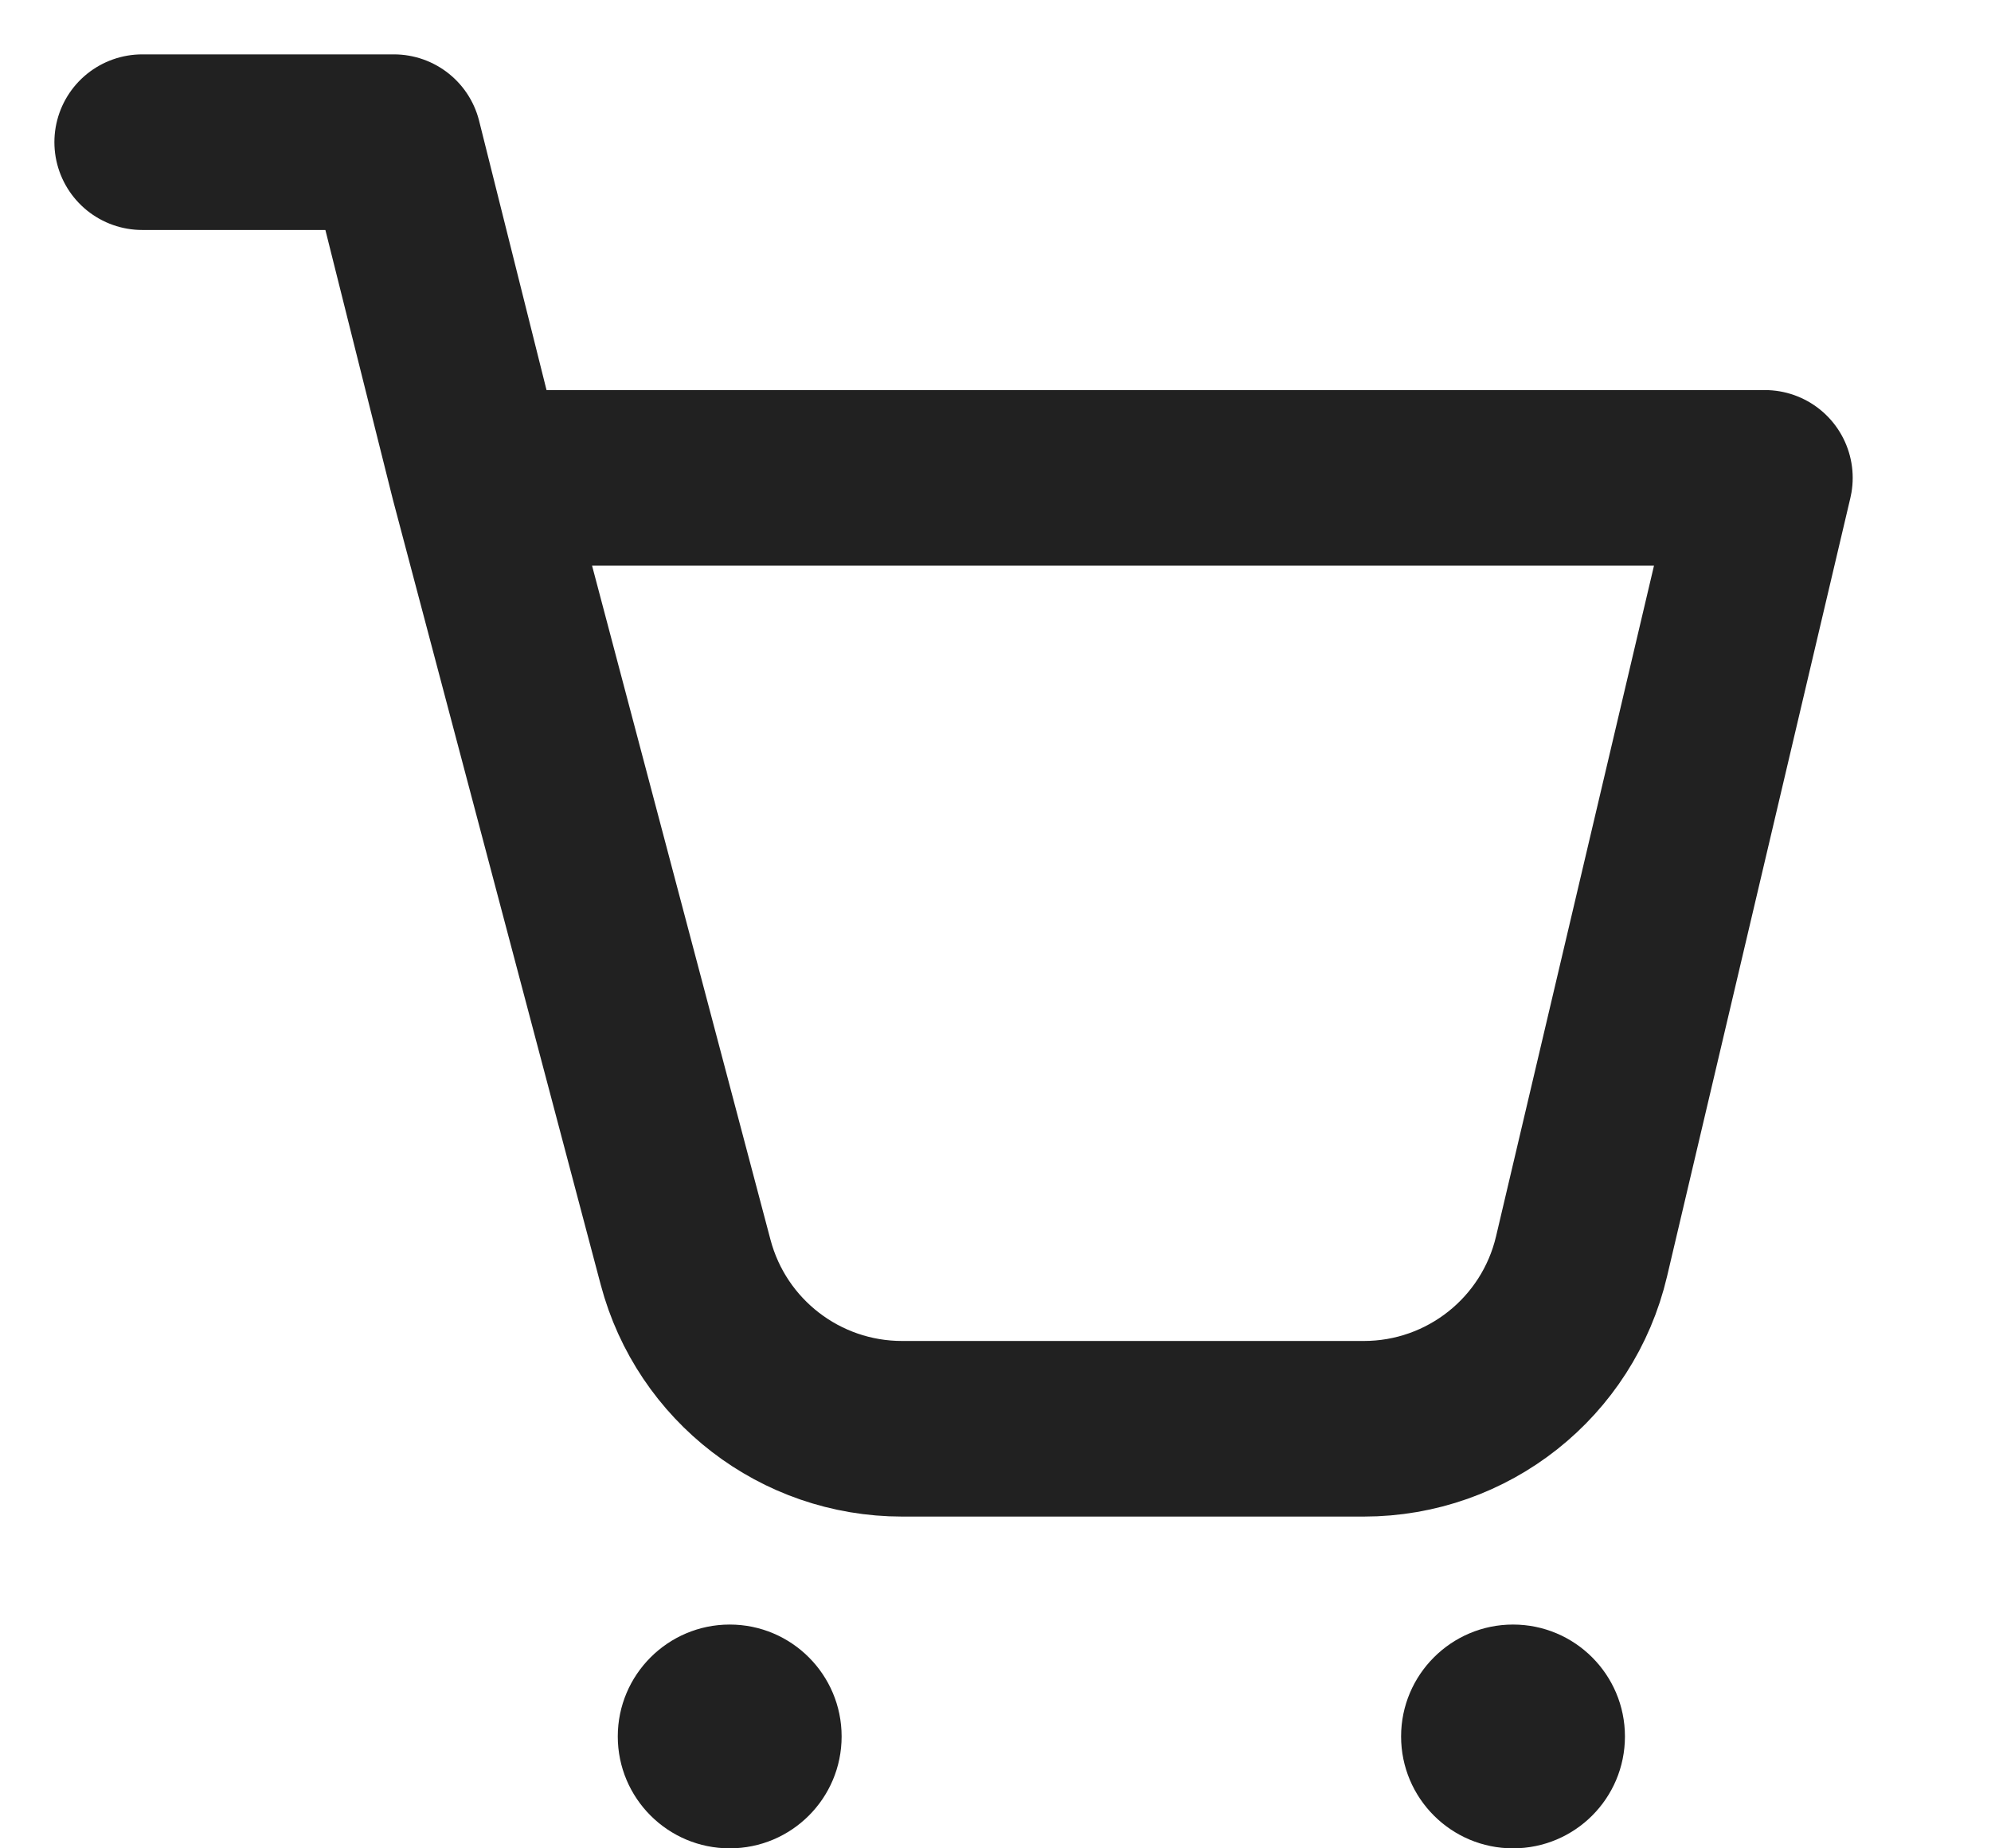 <svg width="14" height="13" viewBox="0 0 14 13" fill="none" xmlns="http://www.w3.org/2000/svg">
<path d="M3.361 3.361L2.77 1H1M3.361 3.361H12.41L11.121 8.836C10.954 9.547 10.32 10.049 9.59 10.049H6.343C5.628 10.049 5.004 9.568 4.821 8.878L3.361 3.361Z" stroke="#212121" stroke-width="1.235" stroke-linecap="round" stroke-linejoin="round"/>
<path d="M5.131 13C5.566 13 5.918 12.648 5.918 12.213C5.918 11.779 5.566 11.426 5.131 11.426C4.697 11.426 4.344 11.779 4.344 12.213C4.344 12.648 4.697 13 5.131 13Z" fill="#212121"/>
<path d="M10.639 13C11.074 13 11.426 12.648 11.426 12.213C11.426 11.779 11.074 11.426 10.639 11.426C10.205 11.426 9.852 11.779 9.852 12.213C9.852 12.648 10.205 13 10.639 13Z" fill="#212121"/>
</svg>
